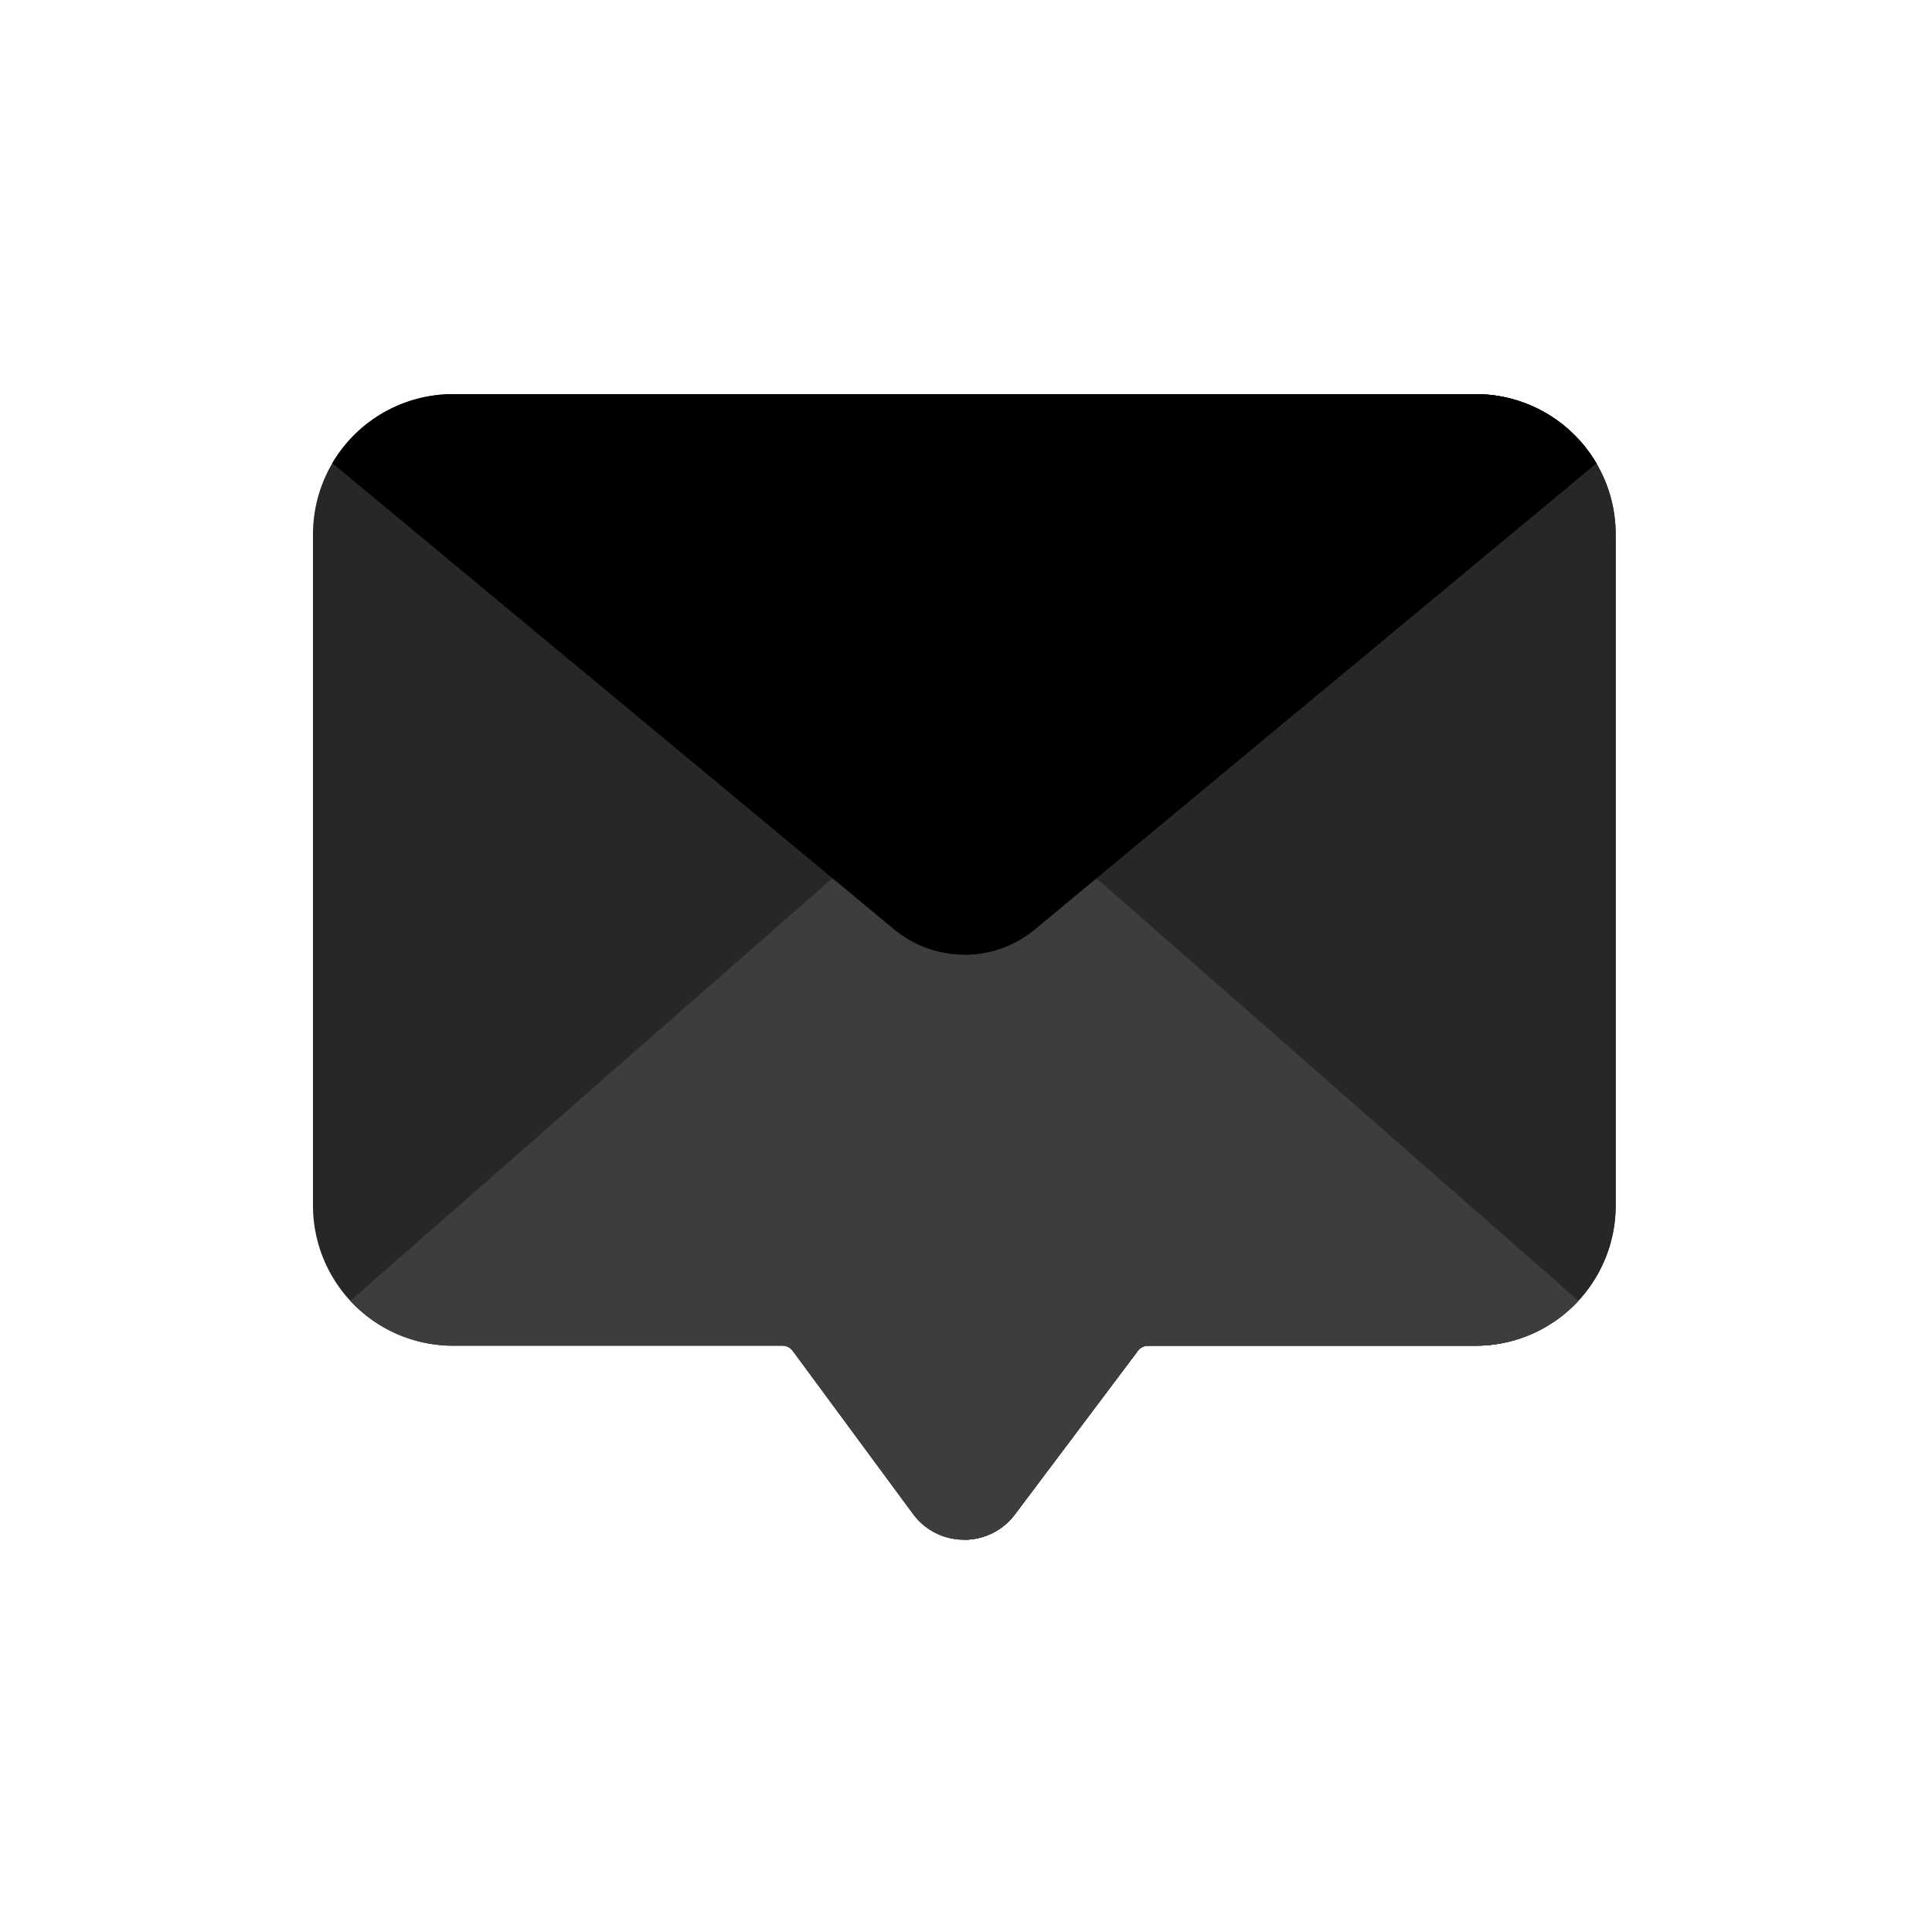 <svg xmlns="http://www.w3.org/2000/svg" xmlns:xlink="http://www.w3.org/1999/xlink" width="500" height="500" viewBox="0 0 500 500">
  <defs>
    <clipPath id="clip-path">
      <rect id="Rectangle_2" data-name="Rectangle 2" width="500" height="500"/>
    </clipPath>
  </defs>
  <g id="_002-email" data-name="002-email" clip-path="url(#clip-path)">
    <g id="_002-email-2" data-name="002-email" clip-path="url(#clip-path)">
      <g id="_002-email-3" data-name="002-email" transform="translate(81 71.128)">
        <path id="Path_41" data-name="Path 41" d="M168.512,327.351h-.078a16.316,16.316,0,0,1-13.172-6.689l-31.116-42.186a3.306,3.306,0,0,0-2.65-1.337H36.216A36.257,36.257,0,0,1,0,240.923V67.088A36.257,36.257,0,0,1,36.216,30.872h264.7a36.257,36.257,0,0,1,36.216,36.216V240.923a36.257,36.257,0,0,1-36.216,36.216h-84.8a3.31,3.31,0,0,0-2.632,1.314l-31.82,42.329a16.316,16.316,0,0,1-13.156,6.57Z" fill="#272727"/>
        <path id="Path_42" data-name="Path 42" d="M388.352,30.872H256V327.349a16.315,16.315,0,0,0,13.1-6.568l31.82-42.329a3.31,3.31,0,0,1,2.632-1.314h84.8a36.257,36.257,0,0,0,36.216-36.216V67.088a36.256,36.256,0,0,0-36.216-36.216Z" transform="translate(-87.432)" fill="#272727"/>
        <path id="Path_43" data-name="Path 43" d="M139.159,221.52,14.684,330.635a36.119,36.119,0,0,0,26.547,11.617h85.28a3.306,3.306,0,0,1,2.65,1.337l31.115,42.185a16.317,16.317,0,0,0,13.173,6.69h.078a16.316,16.316,0,0,0,13.156-6.57l31.82-42.329a3.31,3.31,0,0,1,2.632-1.314h84.8a36.118,36.118,0,0,0,26.547-11.616L208.006,221.52Z" transform="translate(-5.015 -65.113)" fill="#3d3d3d"/>
        <path id="Path_44" data-name="Path 44" d="M290.423,221.52H256V392.462a16.315,16.315,0,0,0,13.1-6.568l31.82-42.329a3.31,3.31,0,0,1,2.632-1.314h84.8A36.118,36.118,0,0,0,414.9,330.635Z" transform="translate(-87.432 -65.113)" fill="#3d3d3d"/>
        <path id="Path_45" data-name="Path 45" d="M189.439,169.361l145.3-120.585a36.227,36.227,0,0,0-31.227-17.9H38.814A36.229,36.229,0,0,0,7.607,48.742L152.952,169.361a28.567,28.567,0,0,0,36.487,0Z" transform="translate(-2.598)"/>
        <path id="Path_46" data-name="Path 46" d="M388.352,30.872H256V175.944a28.515,28.515,0,0,0,18.274-6.583l145.3-120.585a36.227,36.227,0,0,0-31.226-17.9Z" transform="translate(-87.432)"/>
      </g>
    </g>
  </g>
</svg>
